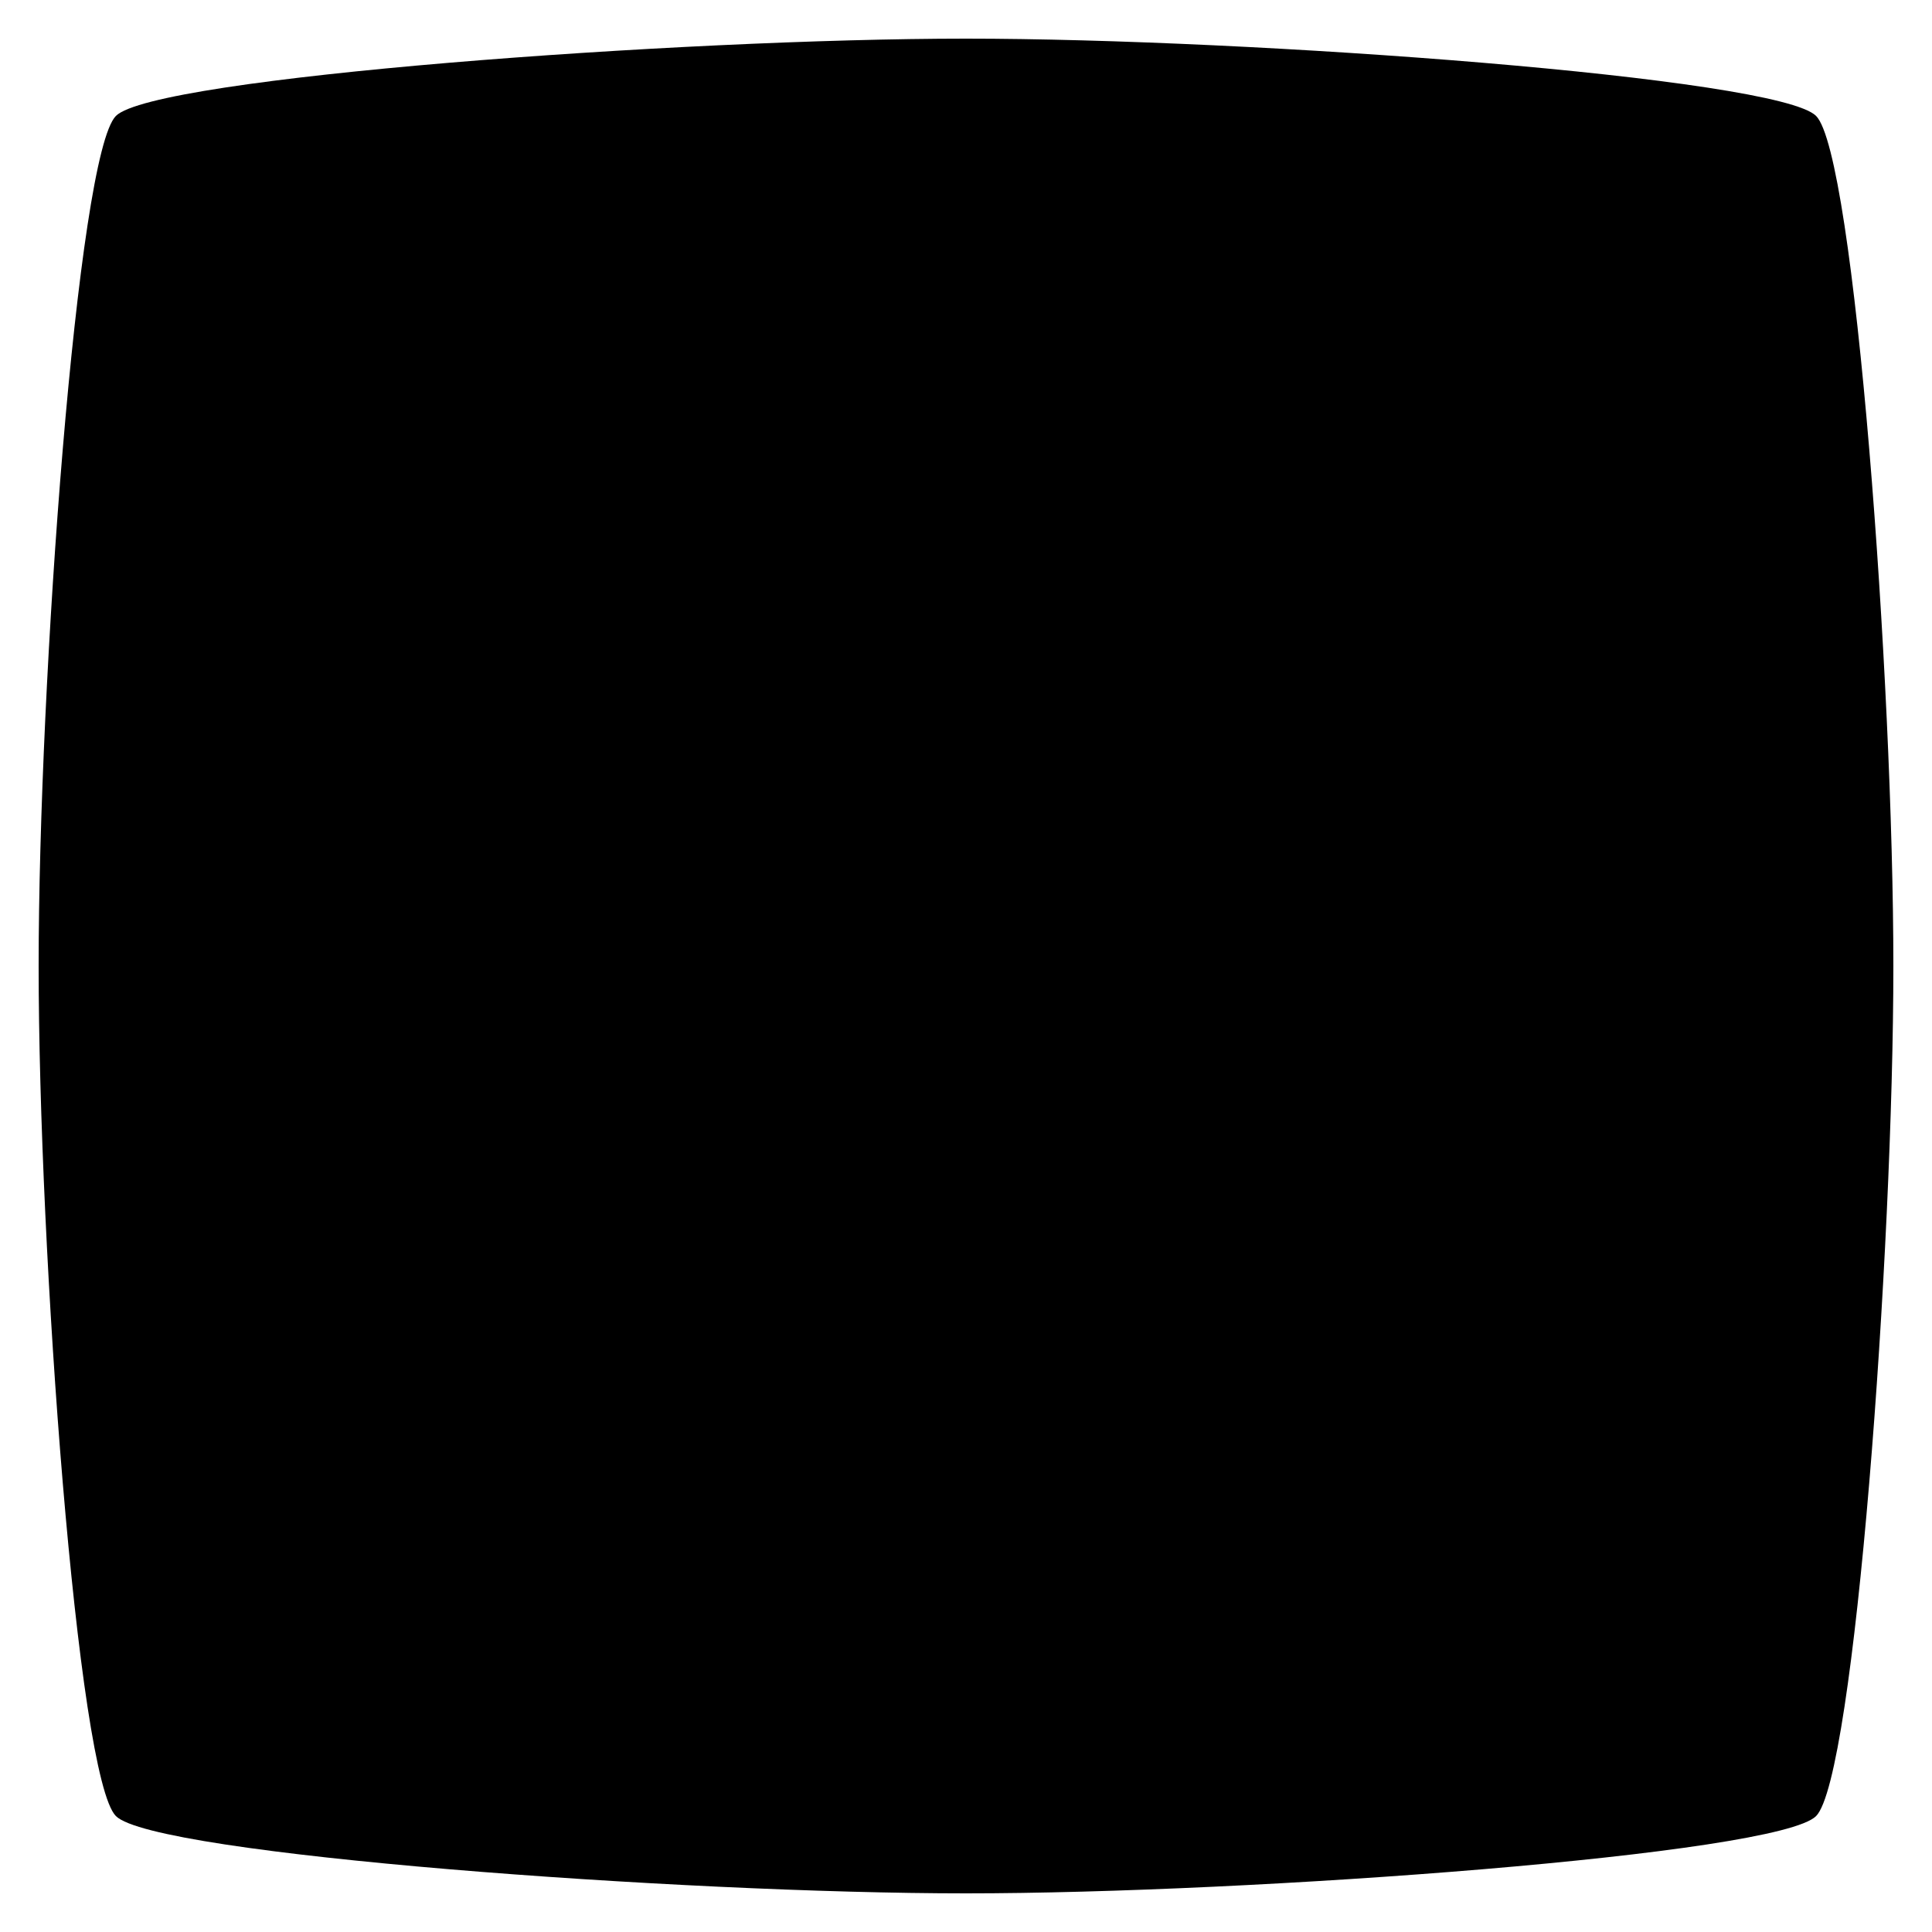 <svg id="svg2" xmlns:rdf="http://www.w3.org/1999/02/22-rdf-syntax-ns#" xmlns="http://www.w3.org/2000/svg" height="500" viewBox="0 0 500 500" width="500" version="1.1" xmlns:cc="http://creativecommons.org/ns#" xmlns:dc="http://purl.org/dc/elements/1.1/">
 <path id="path4137" fill-rule="evenodd" d="m30 30c10-10 146.4-20 220-20s210 10 220 20 20 146.4 20 220-10 210-20 220-146.4 20-220 20-210-10-220-20-20-146.4-20-220 10-210 20-220z"/>
</svg>
